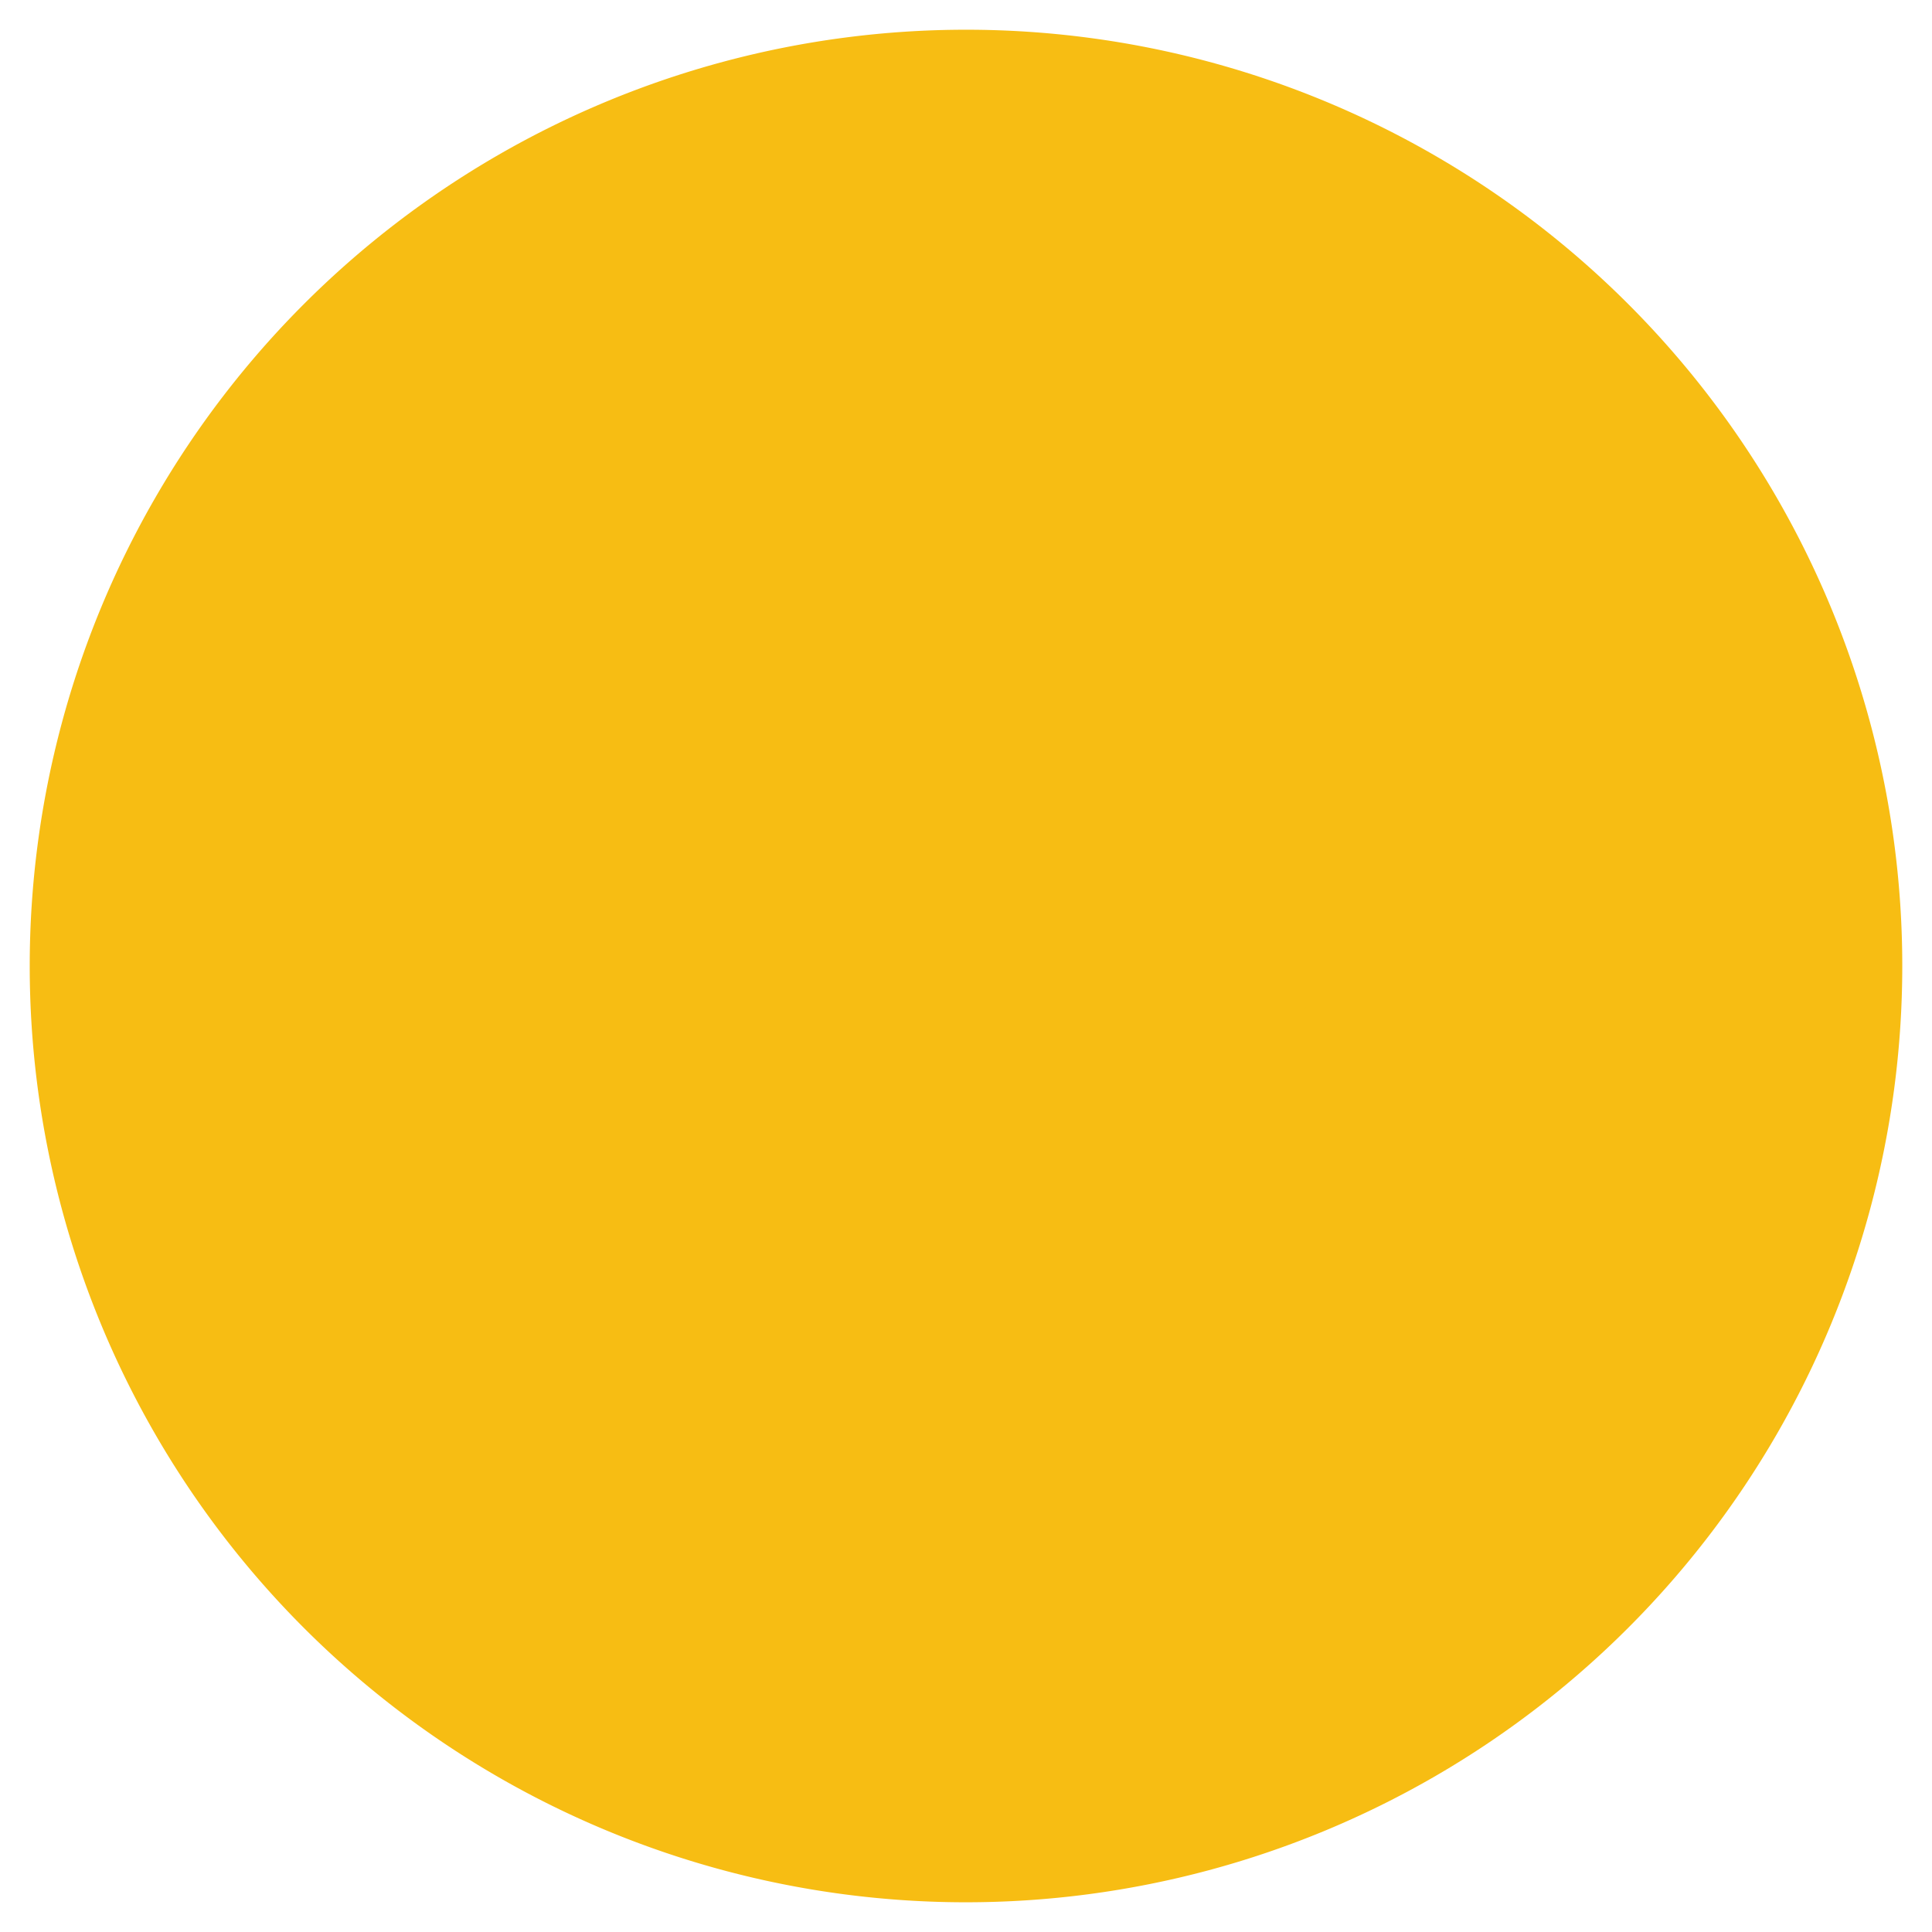 <?xml version='1.0' encoding='UTF-8' standalone='no'?>
<!-- Created with Fritzing (http://www.fritzing.org/) -->
<svg xmlns:svg='http://www.w3.org/2000/svg' xmlns='http://www.w3.org/2000/svg' version='1.2' baseProfile='tiny' x='0in' y='0in' width='0.325in' height='0.325in' viewBox='0 0 8.255 8.255' >
<g id='copper1'>
<circle id='connector0pin' connectorname='1' cx='4.128' cy='4.128' r='1.873' stroke='#F7BD13' stroke-width='0.826' fill='none' />
<path class='other' stroke='none' fill='#F7BD13' stroke-width='0' d='M0.127,4.128A4.001,4.001 0 0 1 4.128,0.127A4,4 0 0 1 8.128,4.128A4.001,4.001 0 0 1 4.128,8.128A4.001,4.001 0 0 1 0.127,4.128z' stroke-linecap='round'/>
<g id='copper0'>
<circle id='connector0pin' connectorname='1' cx='4.128' cy='4.128' r='1.873' stroke='#F7BD13' stroke-width='0.826' fill='none' />
</g>
</g>
<g id='silkscreen'>
</g>
</svg>